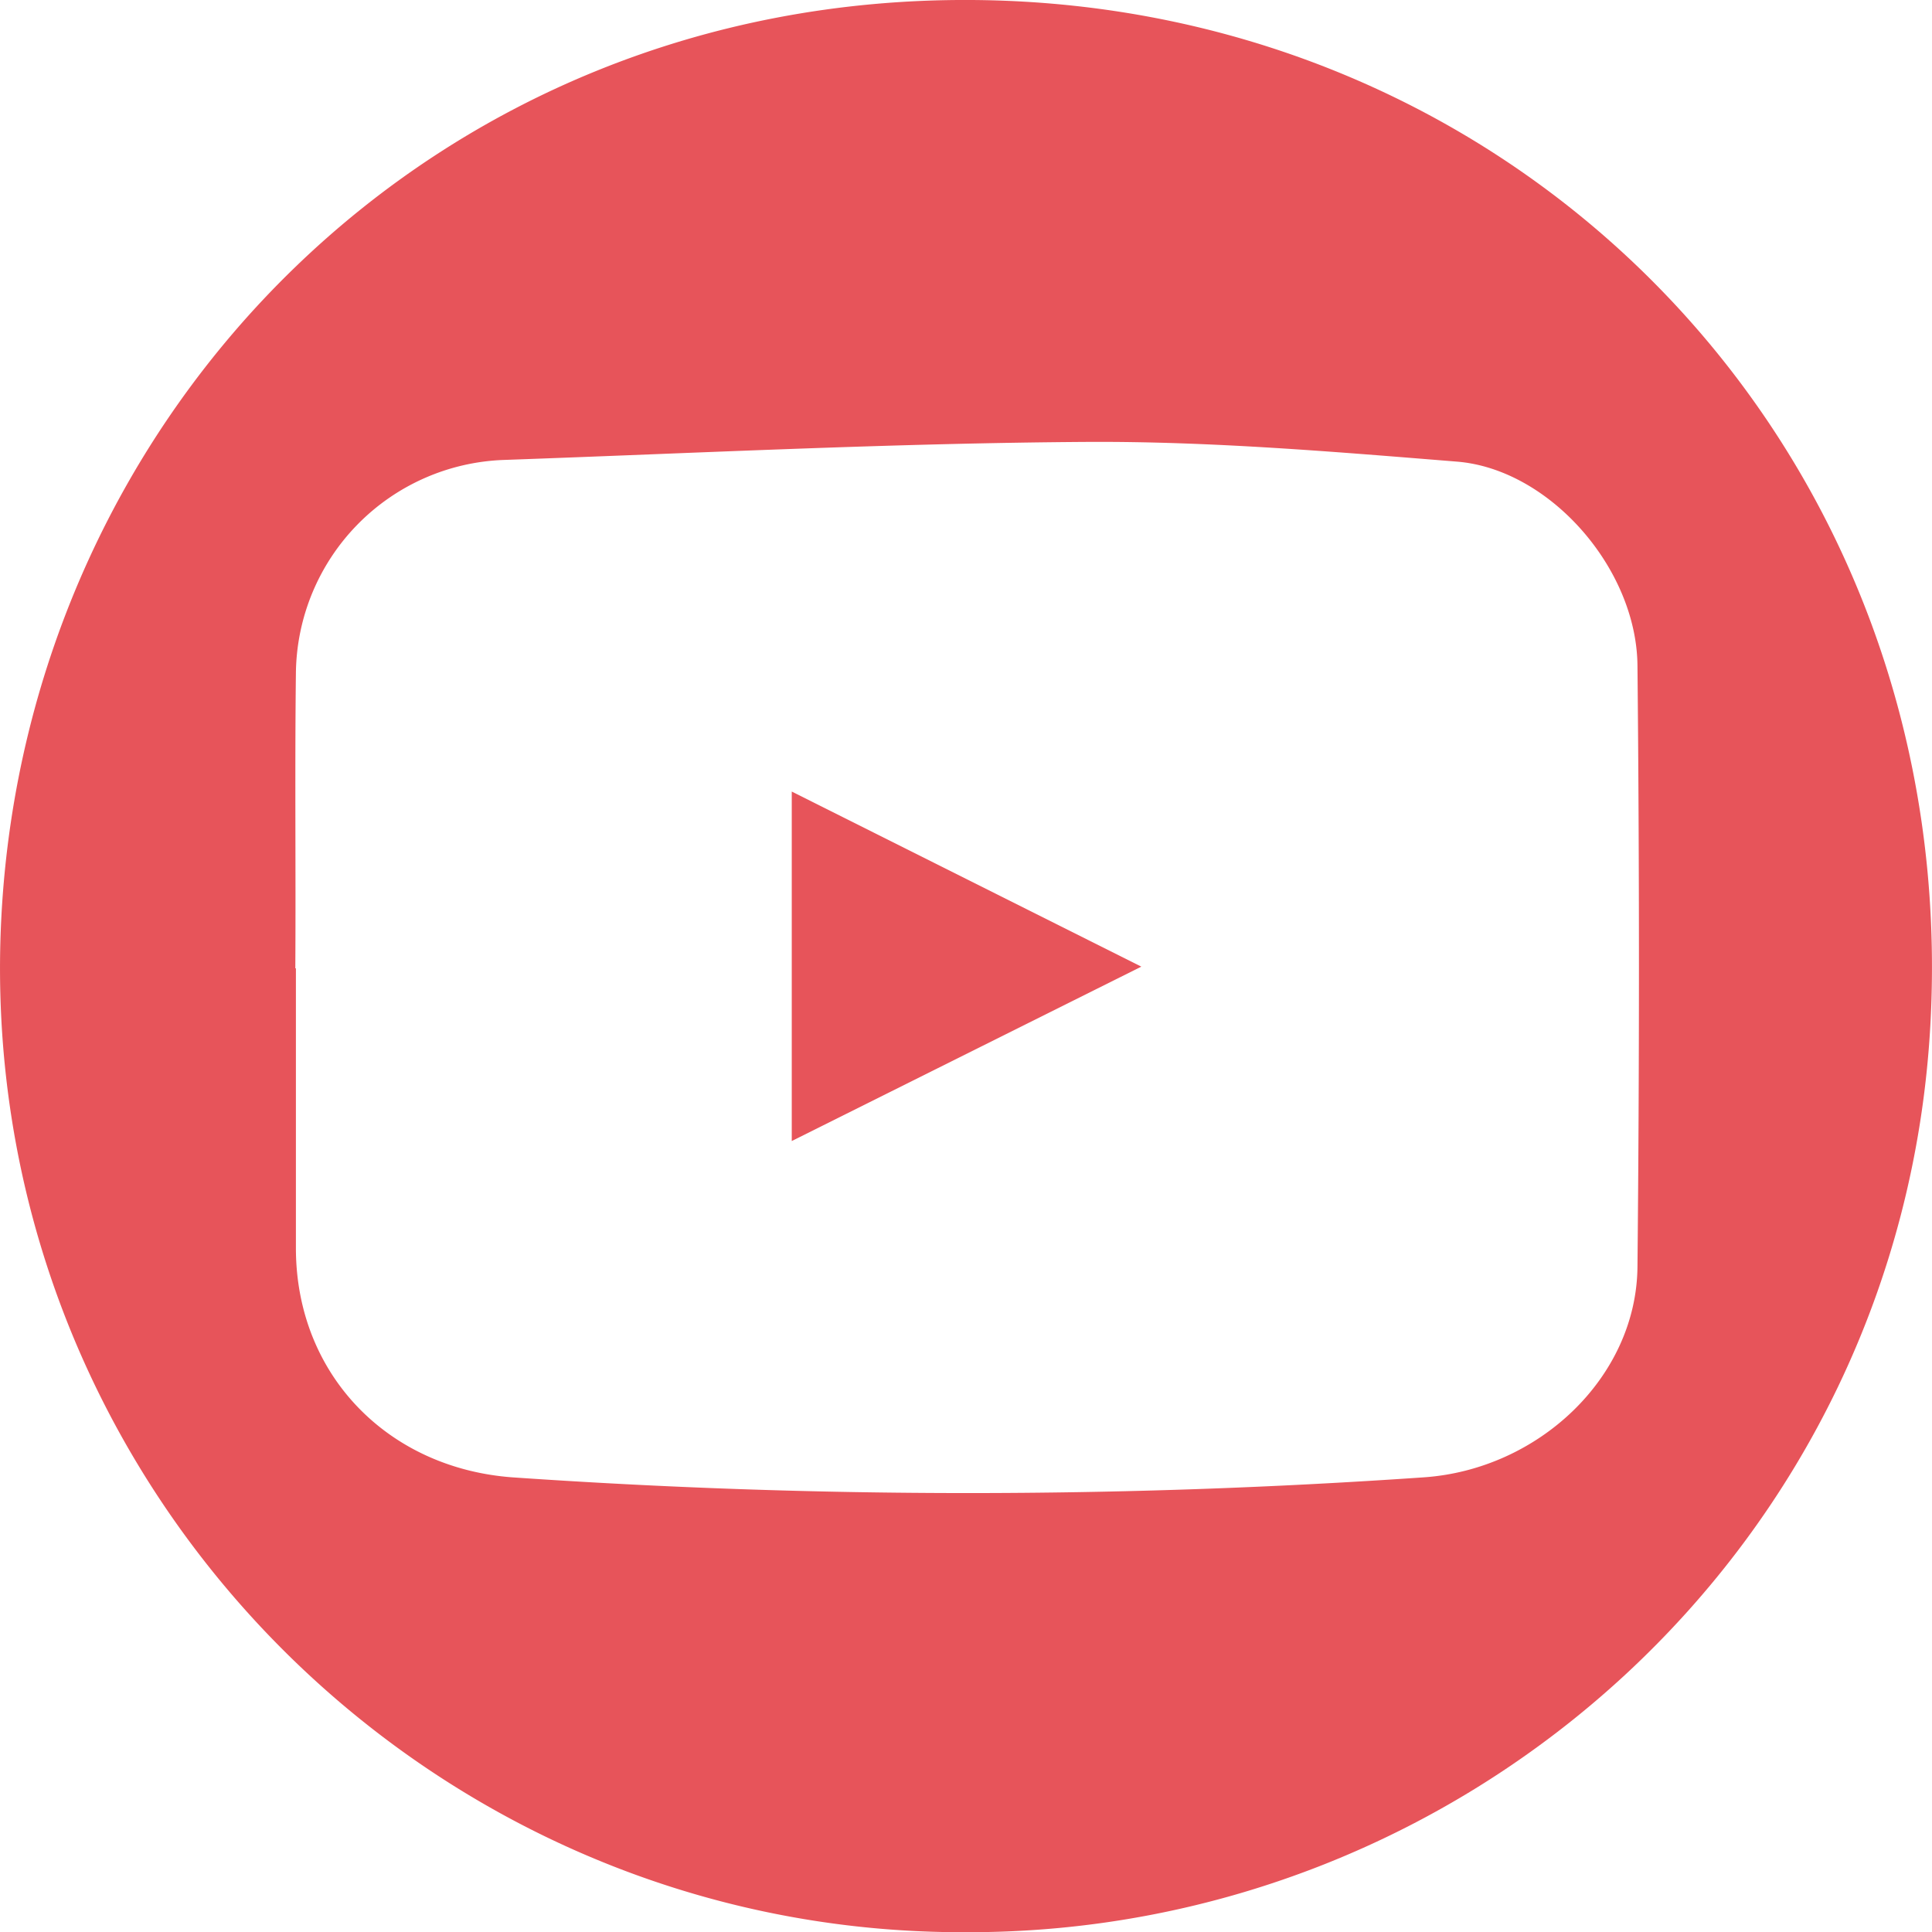 <svg xmlns="http://www.w3.org/2000/svg" viewBox="0 0 195.87 195.89"><defs><style>.cls-1{fill:#e7545a;}</style></defs><title>youtube</title><g id="Layer_2" data-name="Layer 2"><g id="Layer_1-2" data-name="Layer 1"><path class="cls-1" d="M98,195.89C42.63,196.14-2.83,149.54.14,92.94,2.82,41.75,43.93-.34,98.5,0c56.55.35,100.43,46.46,97.2,104C192.73,156.72,148.84,196,98,195.89Zm-68-97.72c0,9.49,0,19,0,28.48.06,12.77,9.36,22.22,22,23.13a670.26,670.26,0,0,0,92.28,0c11.66-.77,21.62-10.12,21.73-21.34q.3-30.48,0-60.95c-.08-9.87-8.92-19.94-18.31-20.69-12.42-1-24.88-2.06-37.32-2-19.77.12-39.54,1.13-59.3,1.83A21.86,21.86,0,0,0,30,68.2C29.88,78.19,30,88.18,29.94,98.17Z"/><path class="cls-1" d="M80.27,115.68V80.25L115.71,98Z"/></g></g></svg>